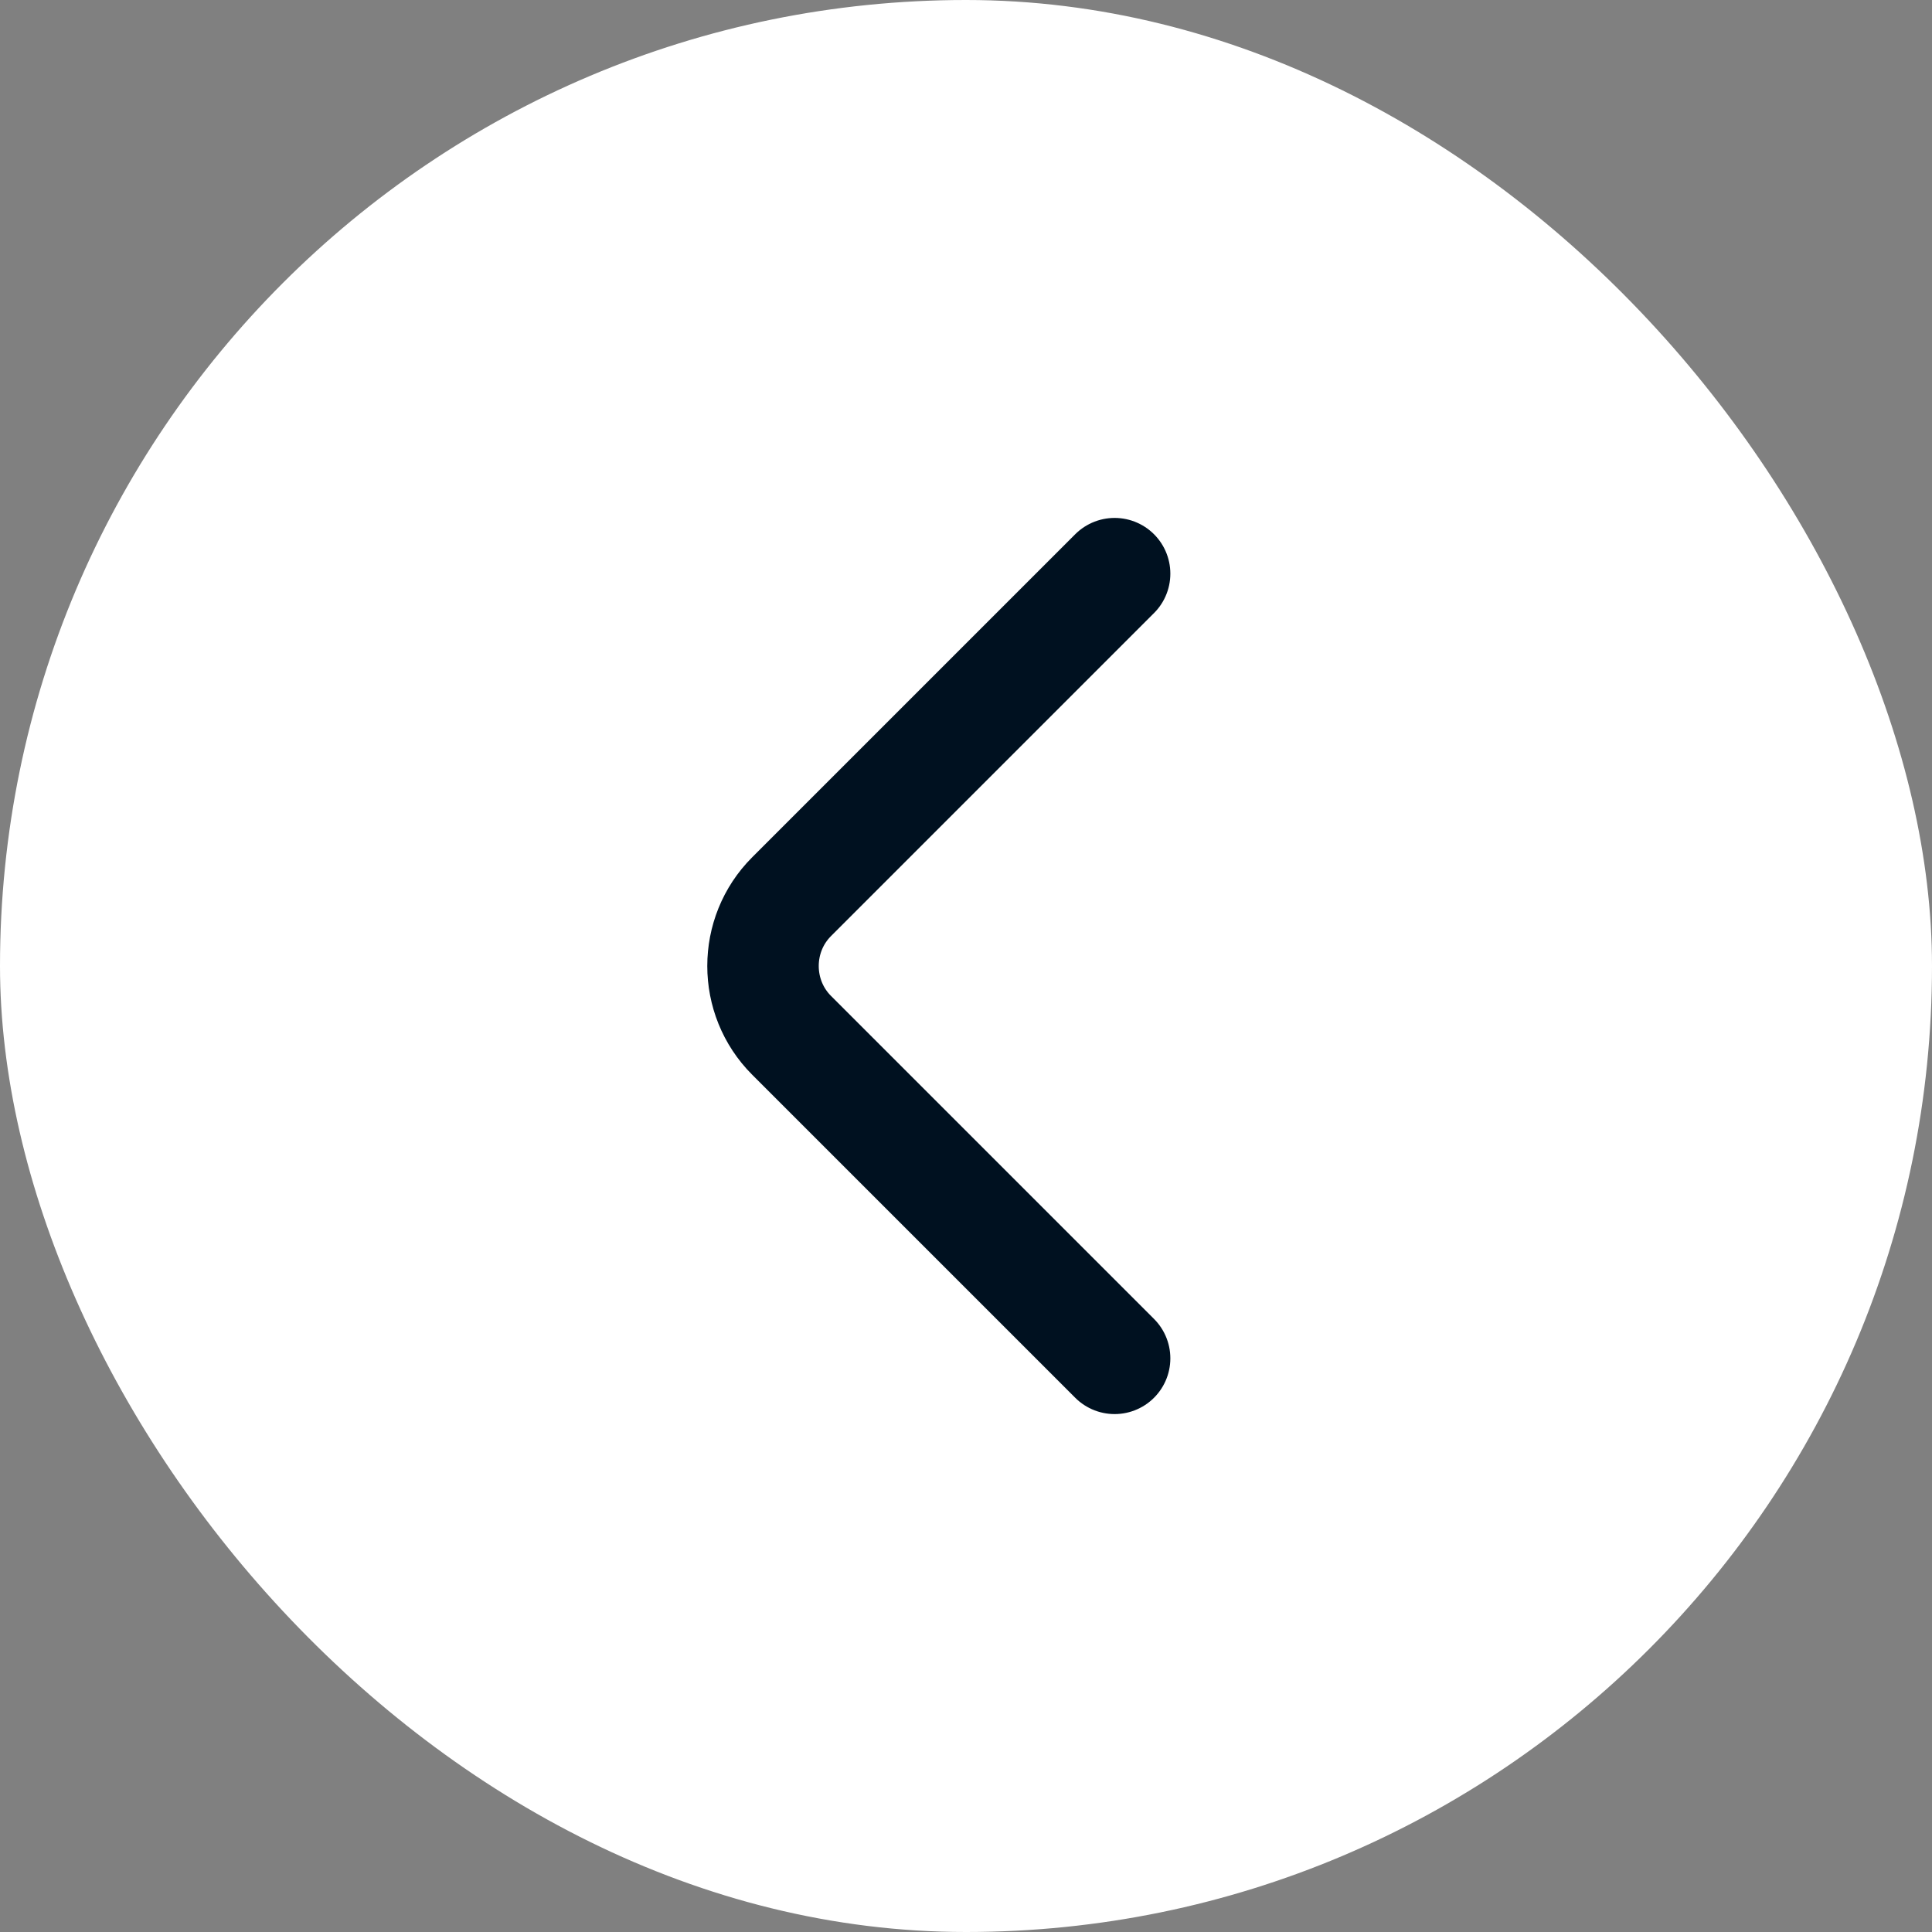 <svg width="26" height="26" viewBox="0 0 26 26" fill="none" xmlns="http://www.w3.org/2000/svg">
<rect x="0" y="0" width="26" height="26" fill="#808080" stroke="none"/>
<rect width="26" height="26" rx="13" fill="white"/>
<path d="M15 18.28L10.653 13.933C10.14 13.42 10.14 12.58 10.653 12.067L15 7.72" stroke="#001120" stroke-width="1.5" stroke-miterlimit="10" stroke-linecap="round" stroke-linejoin="round"/>
</svg>
